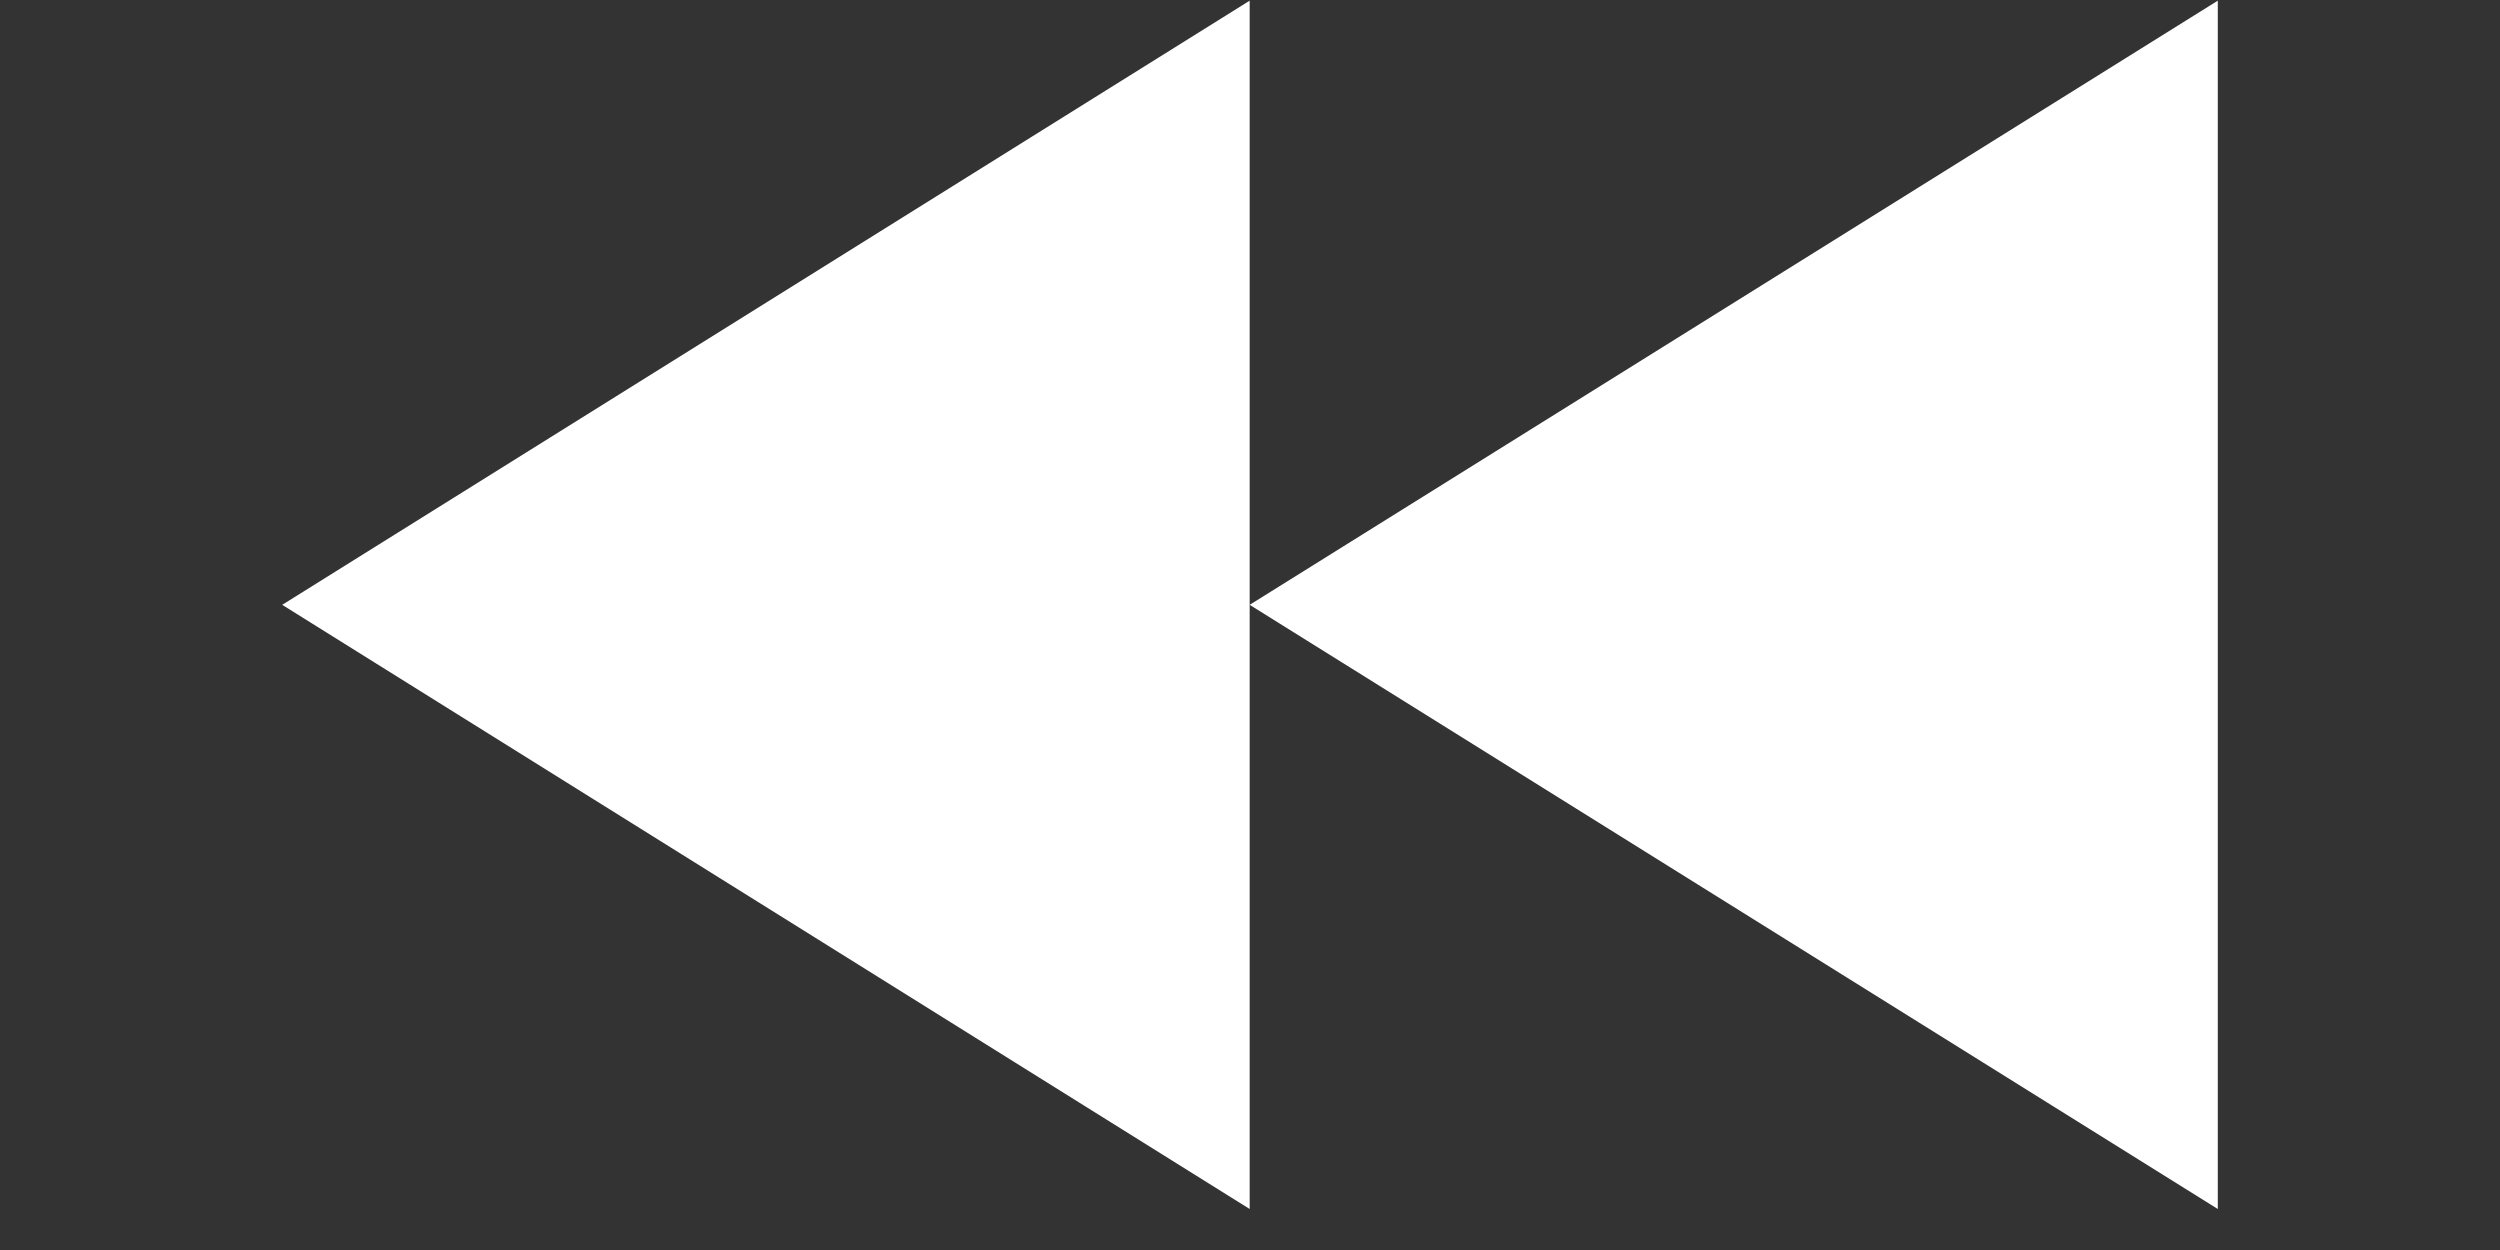 <?xml version="1.0" encoding="UTF-8"?><svg xmlns="http://www.w3.org/2000/svg" xmlns:xlink="http://www.w3.org/1999/xlink" contentScriptType="text/ecmascript" width="60" zoomAndPan="magnify" contentStyleType="text/css" viewBox="0 0 60 30" height="30" preserveAspectRatio="xMidYMid meet" version="1.0"><rect x="0" y="0" width="60" height="30" fill="#333333" stroke="none"/><defs><clipPath id="clip-0"><path d="M 6.773 0 L 30 0 L 30 29.031 L 6.773 29.031 Z M 6.773 0 " clip-rule="nonzero"/></clipPath><clipPath id="clip-1"><path d="M 29 0 L 53.227 0 L 53.227 29.031 L 29 29.031 Z M 29 0 " clip-rule="nonzero"/></clipPath></defs><g clip-path="url(#clip-0)"><path fill="rgb(100%, 100%, 100%)" d="M 6.773 14.516 L 29.992 29.016 L 29.992 0.016 Z M 6.773 14.516 " fill-opacity="1" fill-rule="nonzero"/></g><g clip-path="url(#clip-1)"><path fill="rgb(100%, 100%, 100%)" d="M 29.992 14.516 L 53.227 29.016 L 53.227 0.016 Z M 29.992 14.516 " fill-opacity="1" fill-rule="nonzero"/></g></svg>